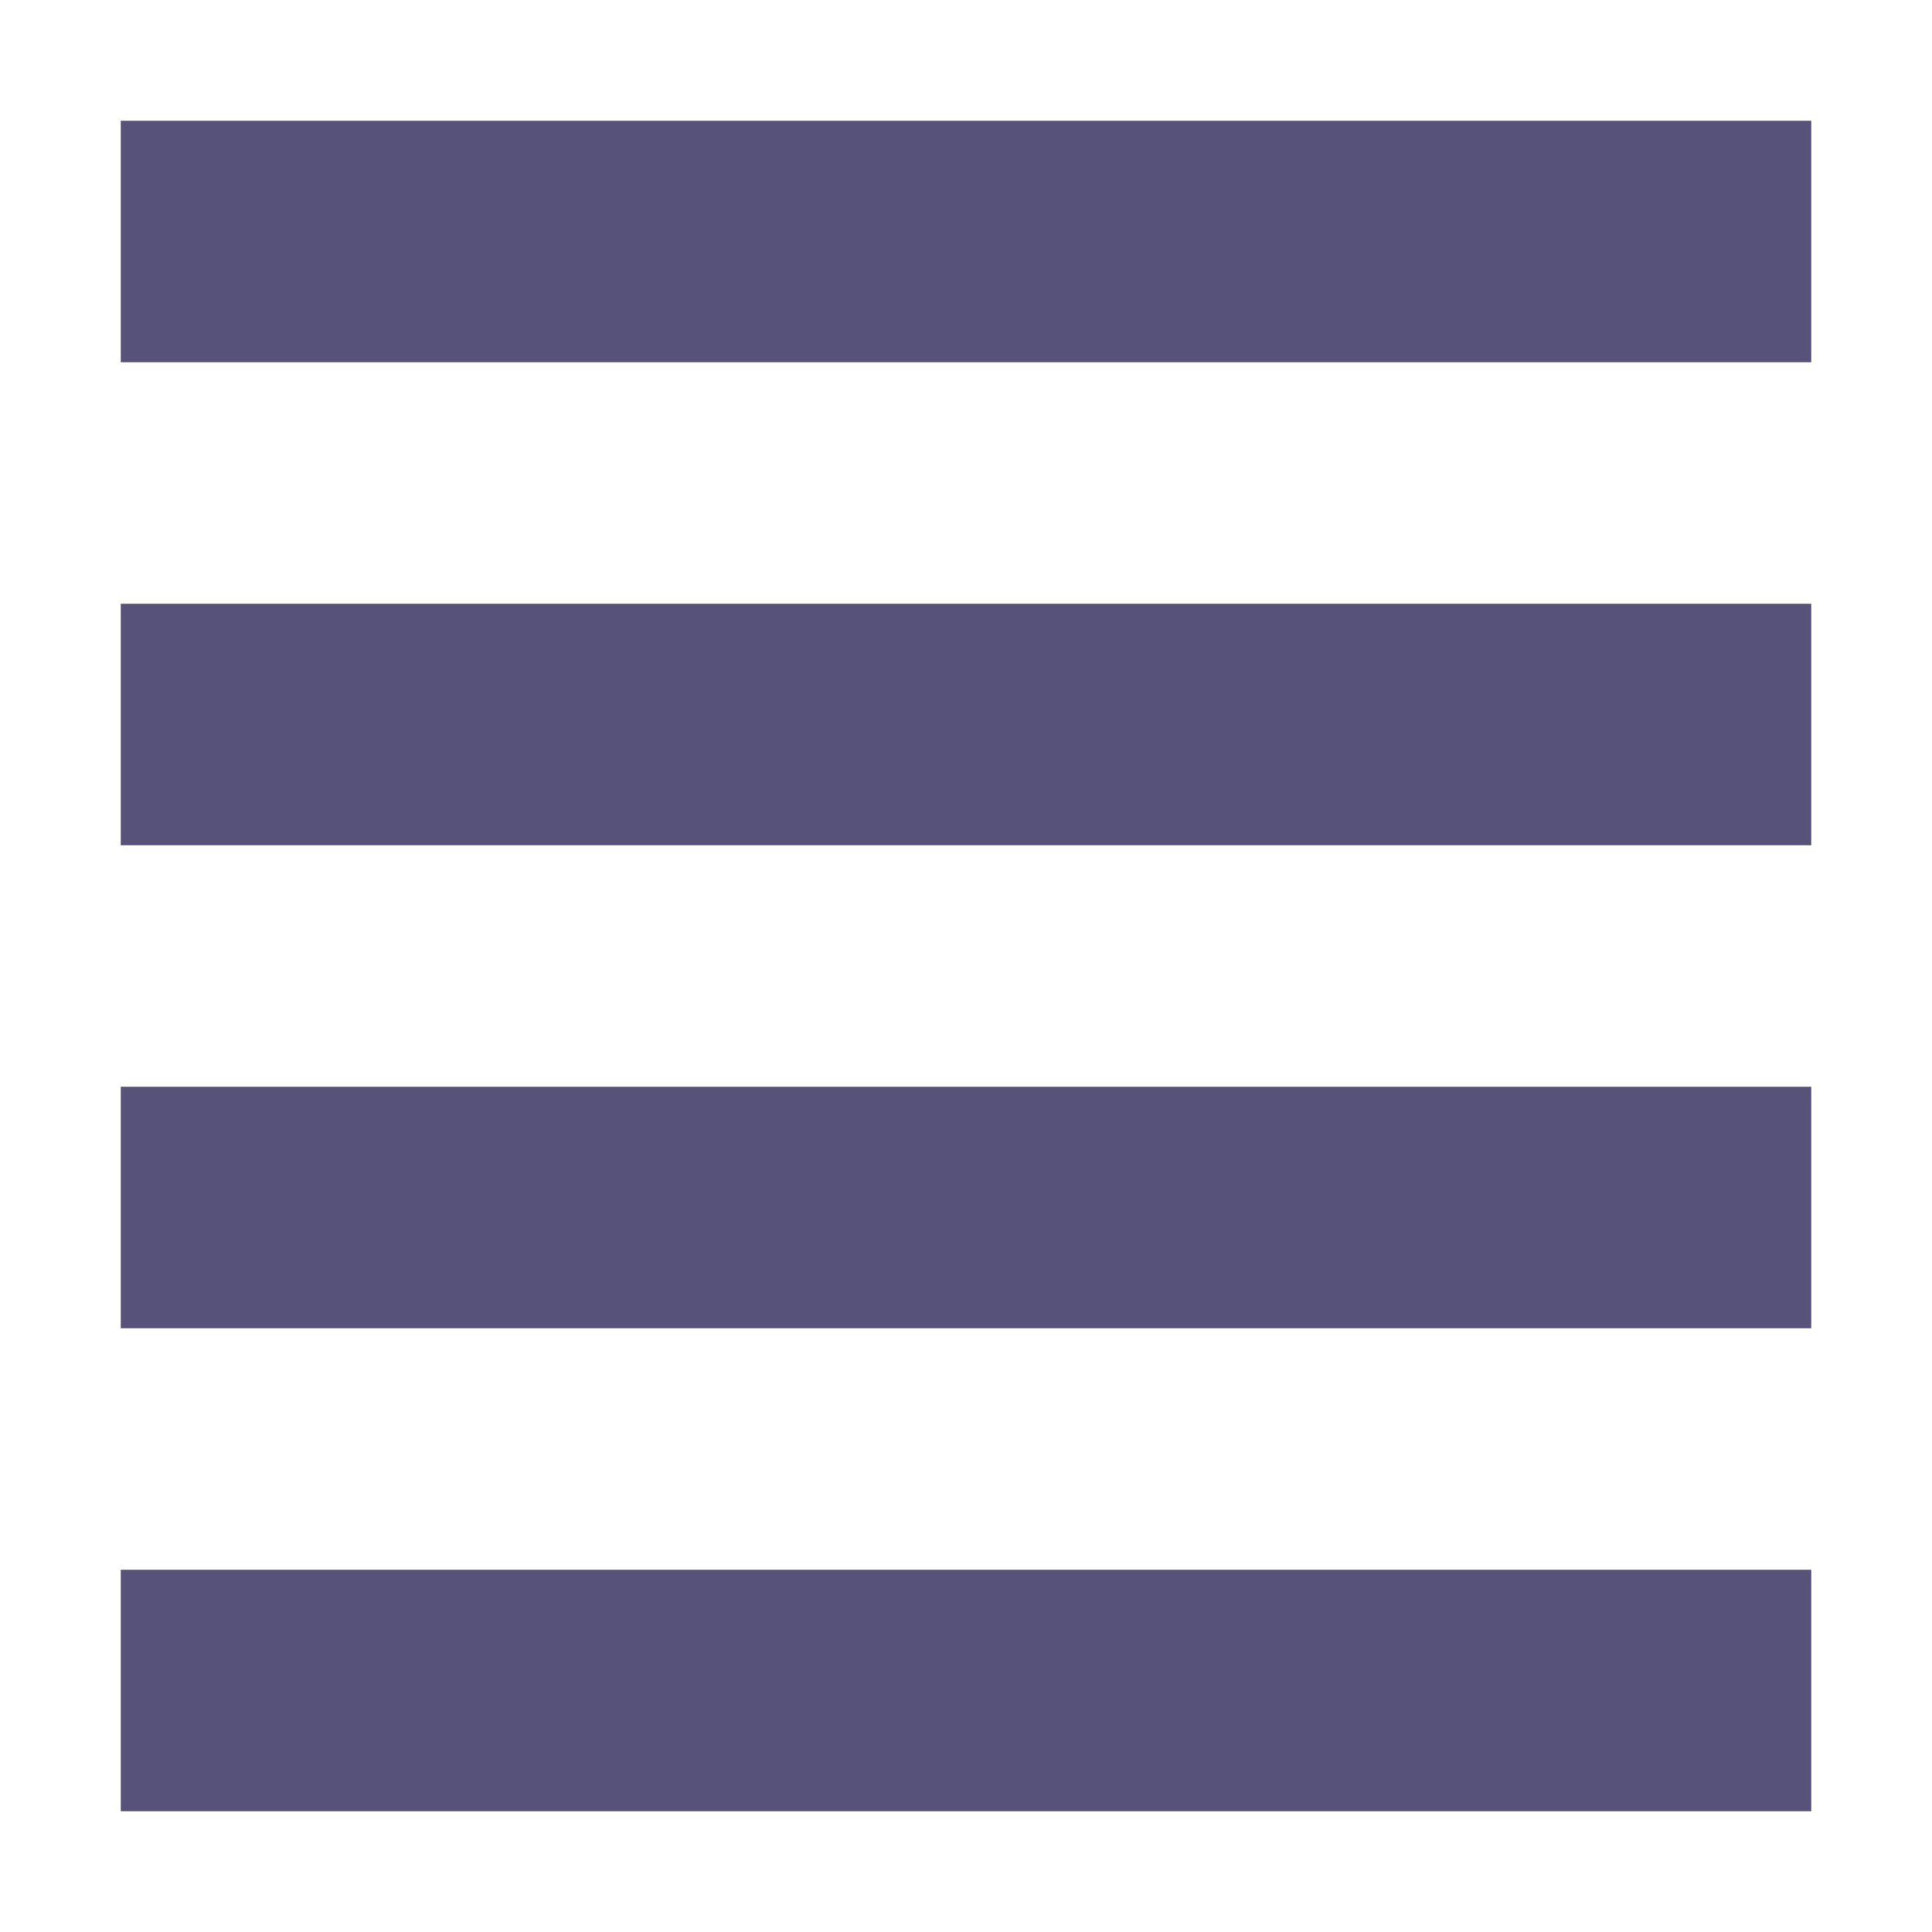 <svg xmlns="http://www.w3.org/2000/svg" width="16" height="16" version="1.1">
 <path style="fill:#575279" d="M 1,1 H 15 V 3 H 1 Z"/>
 <path style="fill:#575279" d="M 1,5 H 15 V 7 H 1 Z"/>
 <path style="fill:#575279" d="M 1,9 H 15 V 11 H 1 Z"/>
 <path style="fill:#575279" d="M 1,13 H 15 V 15 H 1 Z"/>
</svg>
